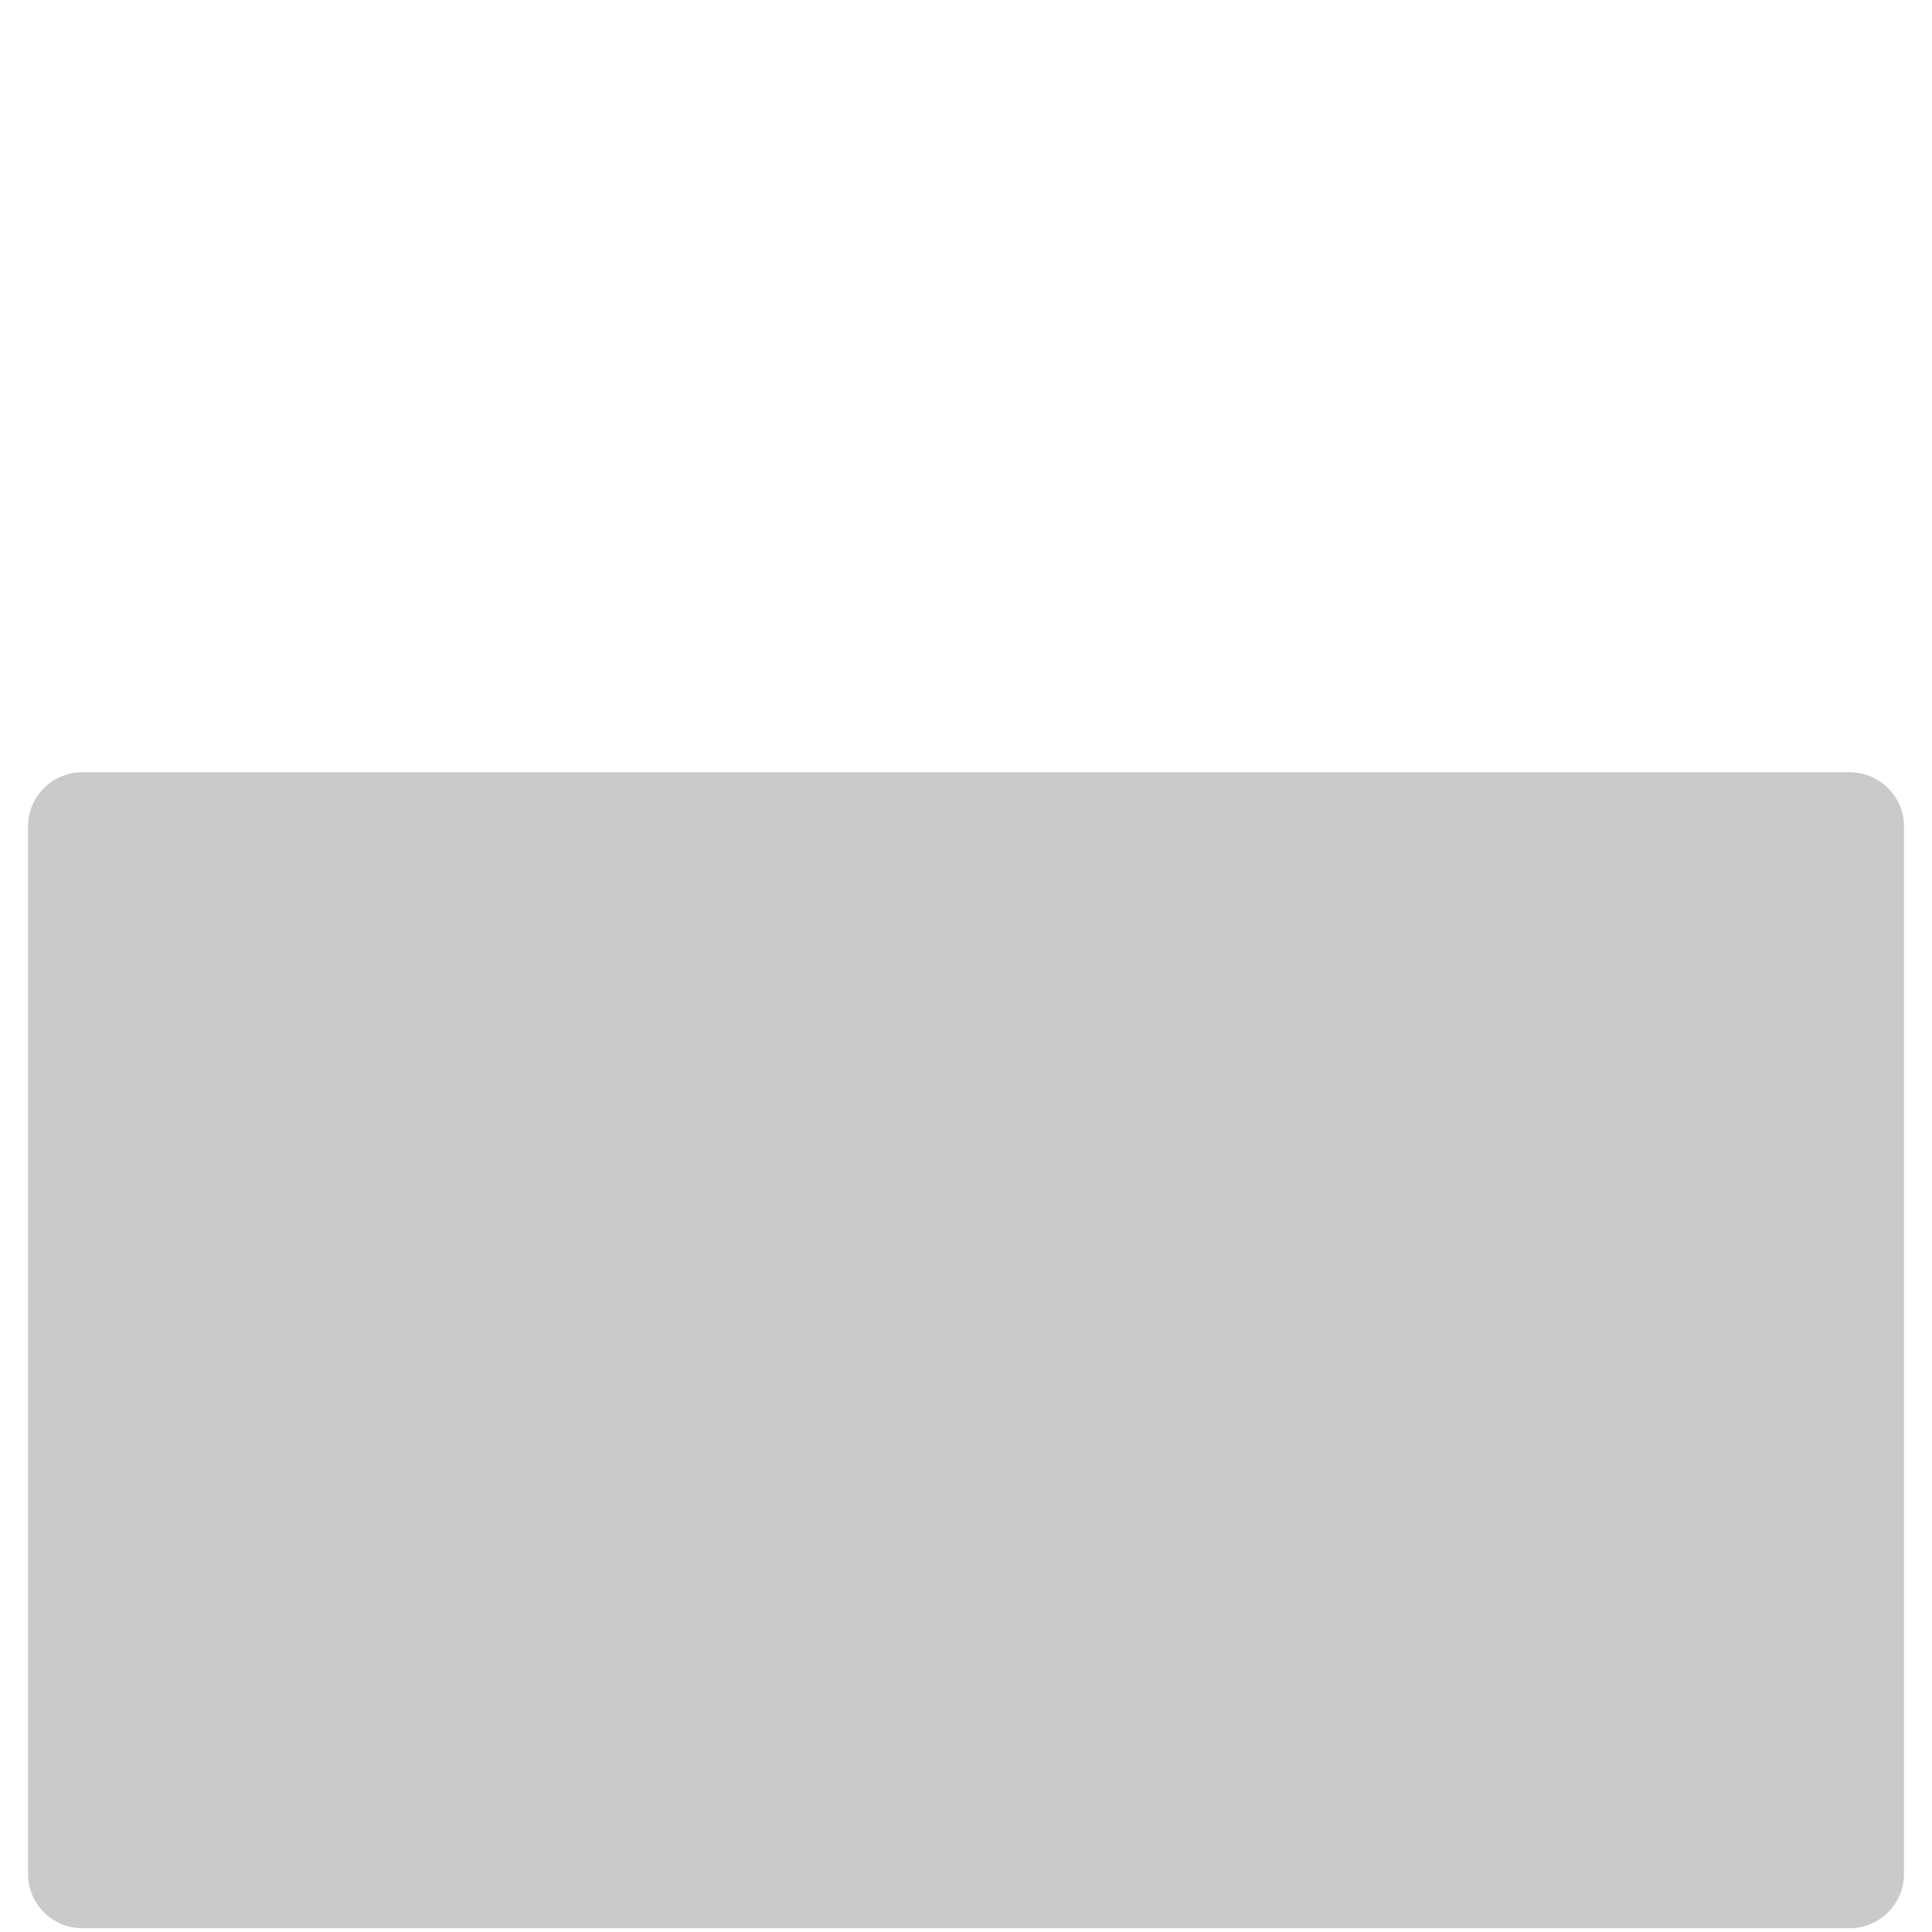 <svg xmlns="http://www.w3.org/2000/svg" viewBox="0 0 512 512" enable-background="new 0 0 512 512"><path fill="#C8CACB" d="M490.174 204.653H21.826c-7.953 0-14.4 6.447-14.4 14.4V496.6c0 7.953 6.447 14.4 14.4 14.4h468.348c7.953 0 14.4-6.447 14.4-14.4V219.053c0-7.953-6.447-14.4-14.4-14.4z"/></svg>